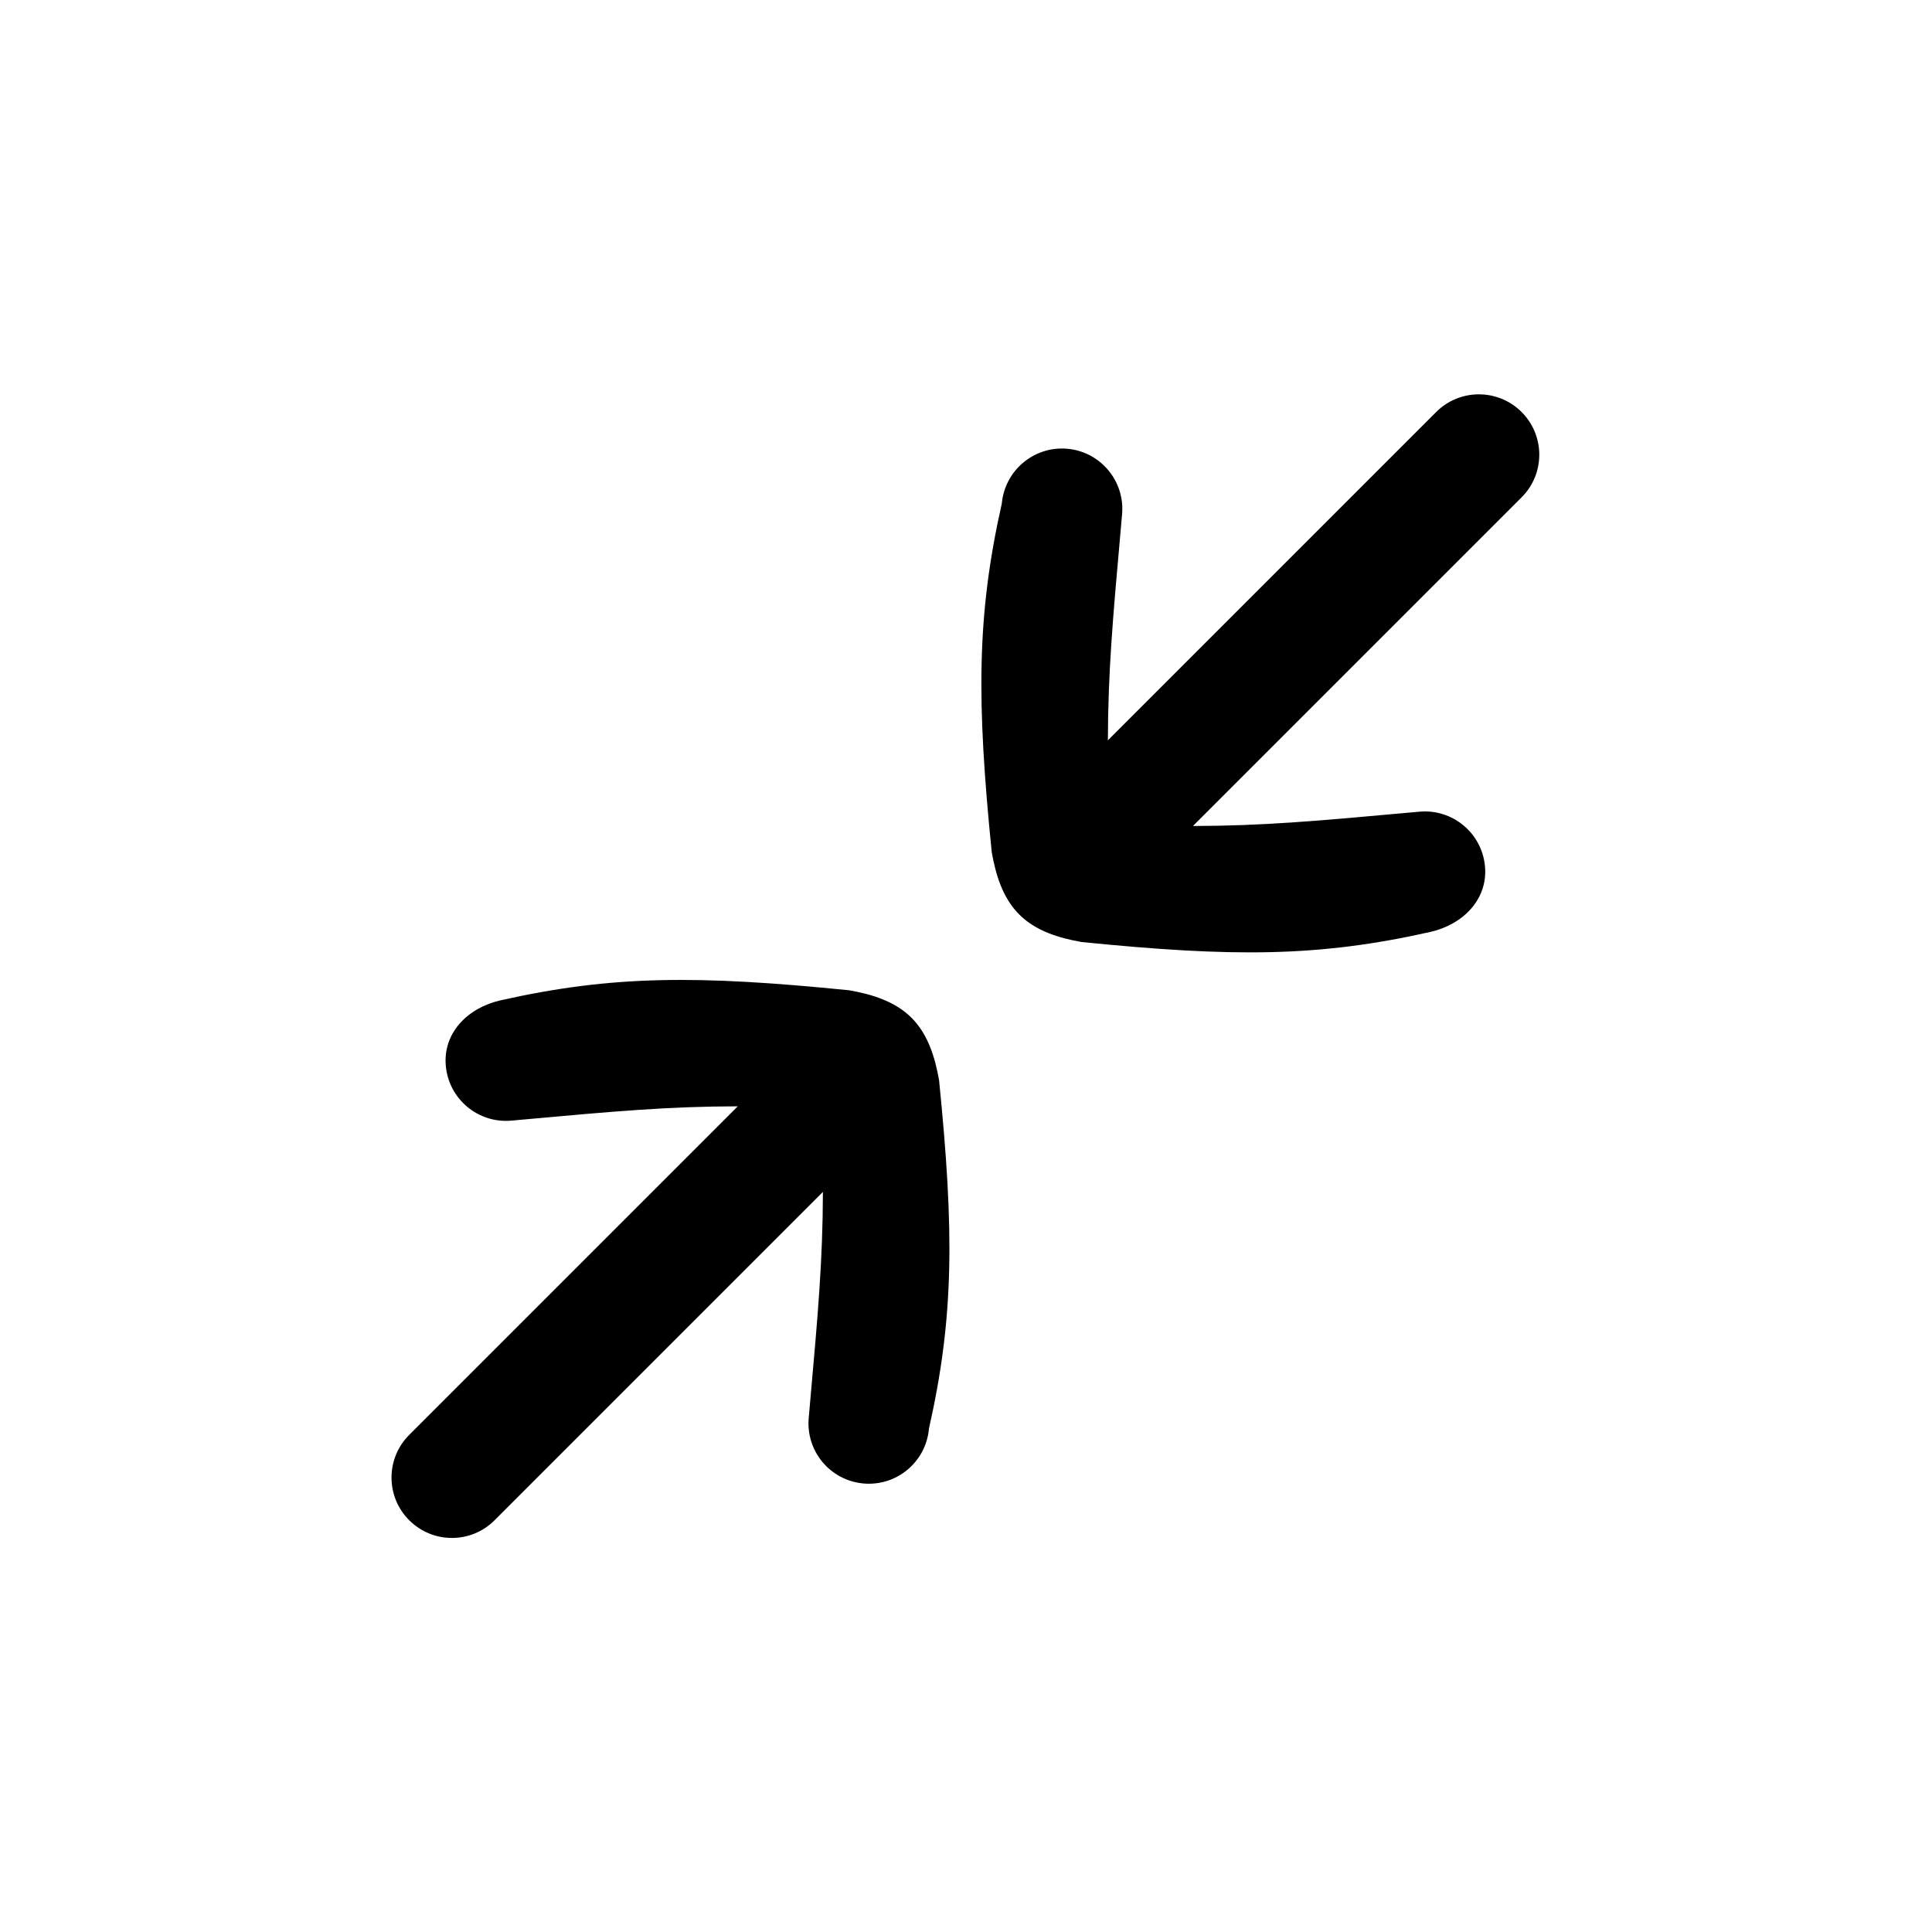 <svg width="32" height="32" viewBox="0 0 32 32" fill="currentColor" xmlns="http://www.w3.org/2000/svg">
<path fill-rule="evenodd" clip-rule="evenodd" d="M17.68 7.433C18.23 7.483 18.635 7.97 18.585 8.52L18.557 8.838C18.432 10.24 18.353 11.13 18.35 12.262L23.788 6.824C24.178 6.434 24.811 6.434 25.202 6.824C25.593 7.215 25.593 7.848 25.202 8.238L19.761 13.679L19.763 13.681C20.917 13.679 21.811 13.598 23.299 13.463L23.299 13.463L23.509 13.444C24.059 13.394 24.546 13.799 24.596 14.349C24.646 14.899 24.229 15.314 23.69 15.436C21.832 15.854 20.418 15.854 17.916 15.603C17.542 15.537 17.158 15.423 16.882 15.147C16.606 14.871 16.492 14.487 16.426 14.113C16.175 11.611 16.175 10.197 16.593 8.34L16.593 8.339C16.644 7.789 17.13 7.383 17.68 7.433Z"/>
<path fill-rule="evenodd" clip-rule="evenodd" d="M14.3 24.571C13.75 24.521 13.345 24.035 13.395 23.485L13.423 23.167C13.548 21.764 13.627 20.875 13.63 19.742L8.192 25.18C7.802 25.571 7.169 25.571 6.778 25.18C6.387 24.79 6.387 24.157 6.778 23.766L12.219 18.325L12.217 18.324C11.063 18.326 10.169 18.407 8.681 18.542L8.681 18.542L8.471 18.561C7.921 18.611 7.434 18.205 7.384 17.655C7.334 17.105 7.751 16.69 8.29 16.569C10.148 16.151 11.562 16.151 14.064 16.402C14.438 16.468 14.822 16.582 15.098 16.858C15.373 17.134 15.488 17.517 15.554 17.892C15.805 20.393 15.805 21.808 15.386 23.664L15.386 23.666C15.336 24.216 14.85 24.621 14.3 24.571Z"/>
</svg>
